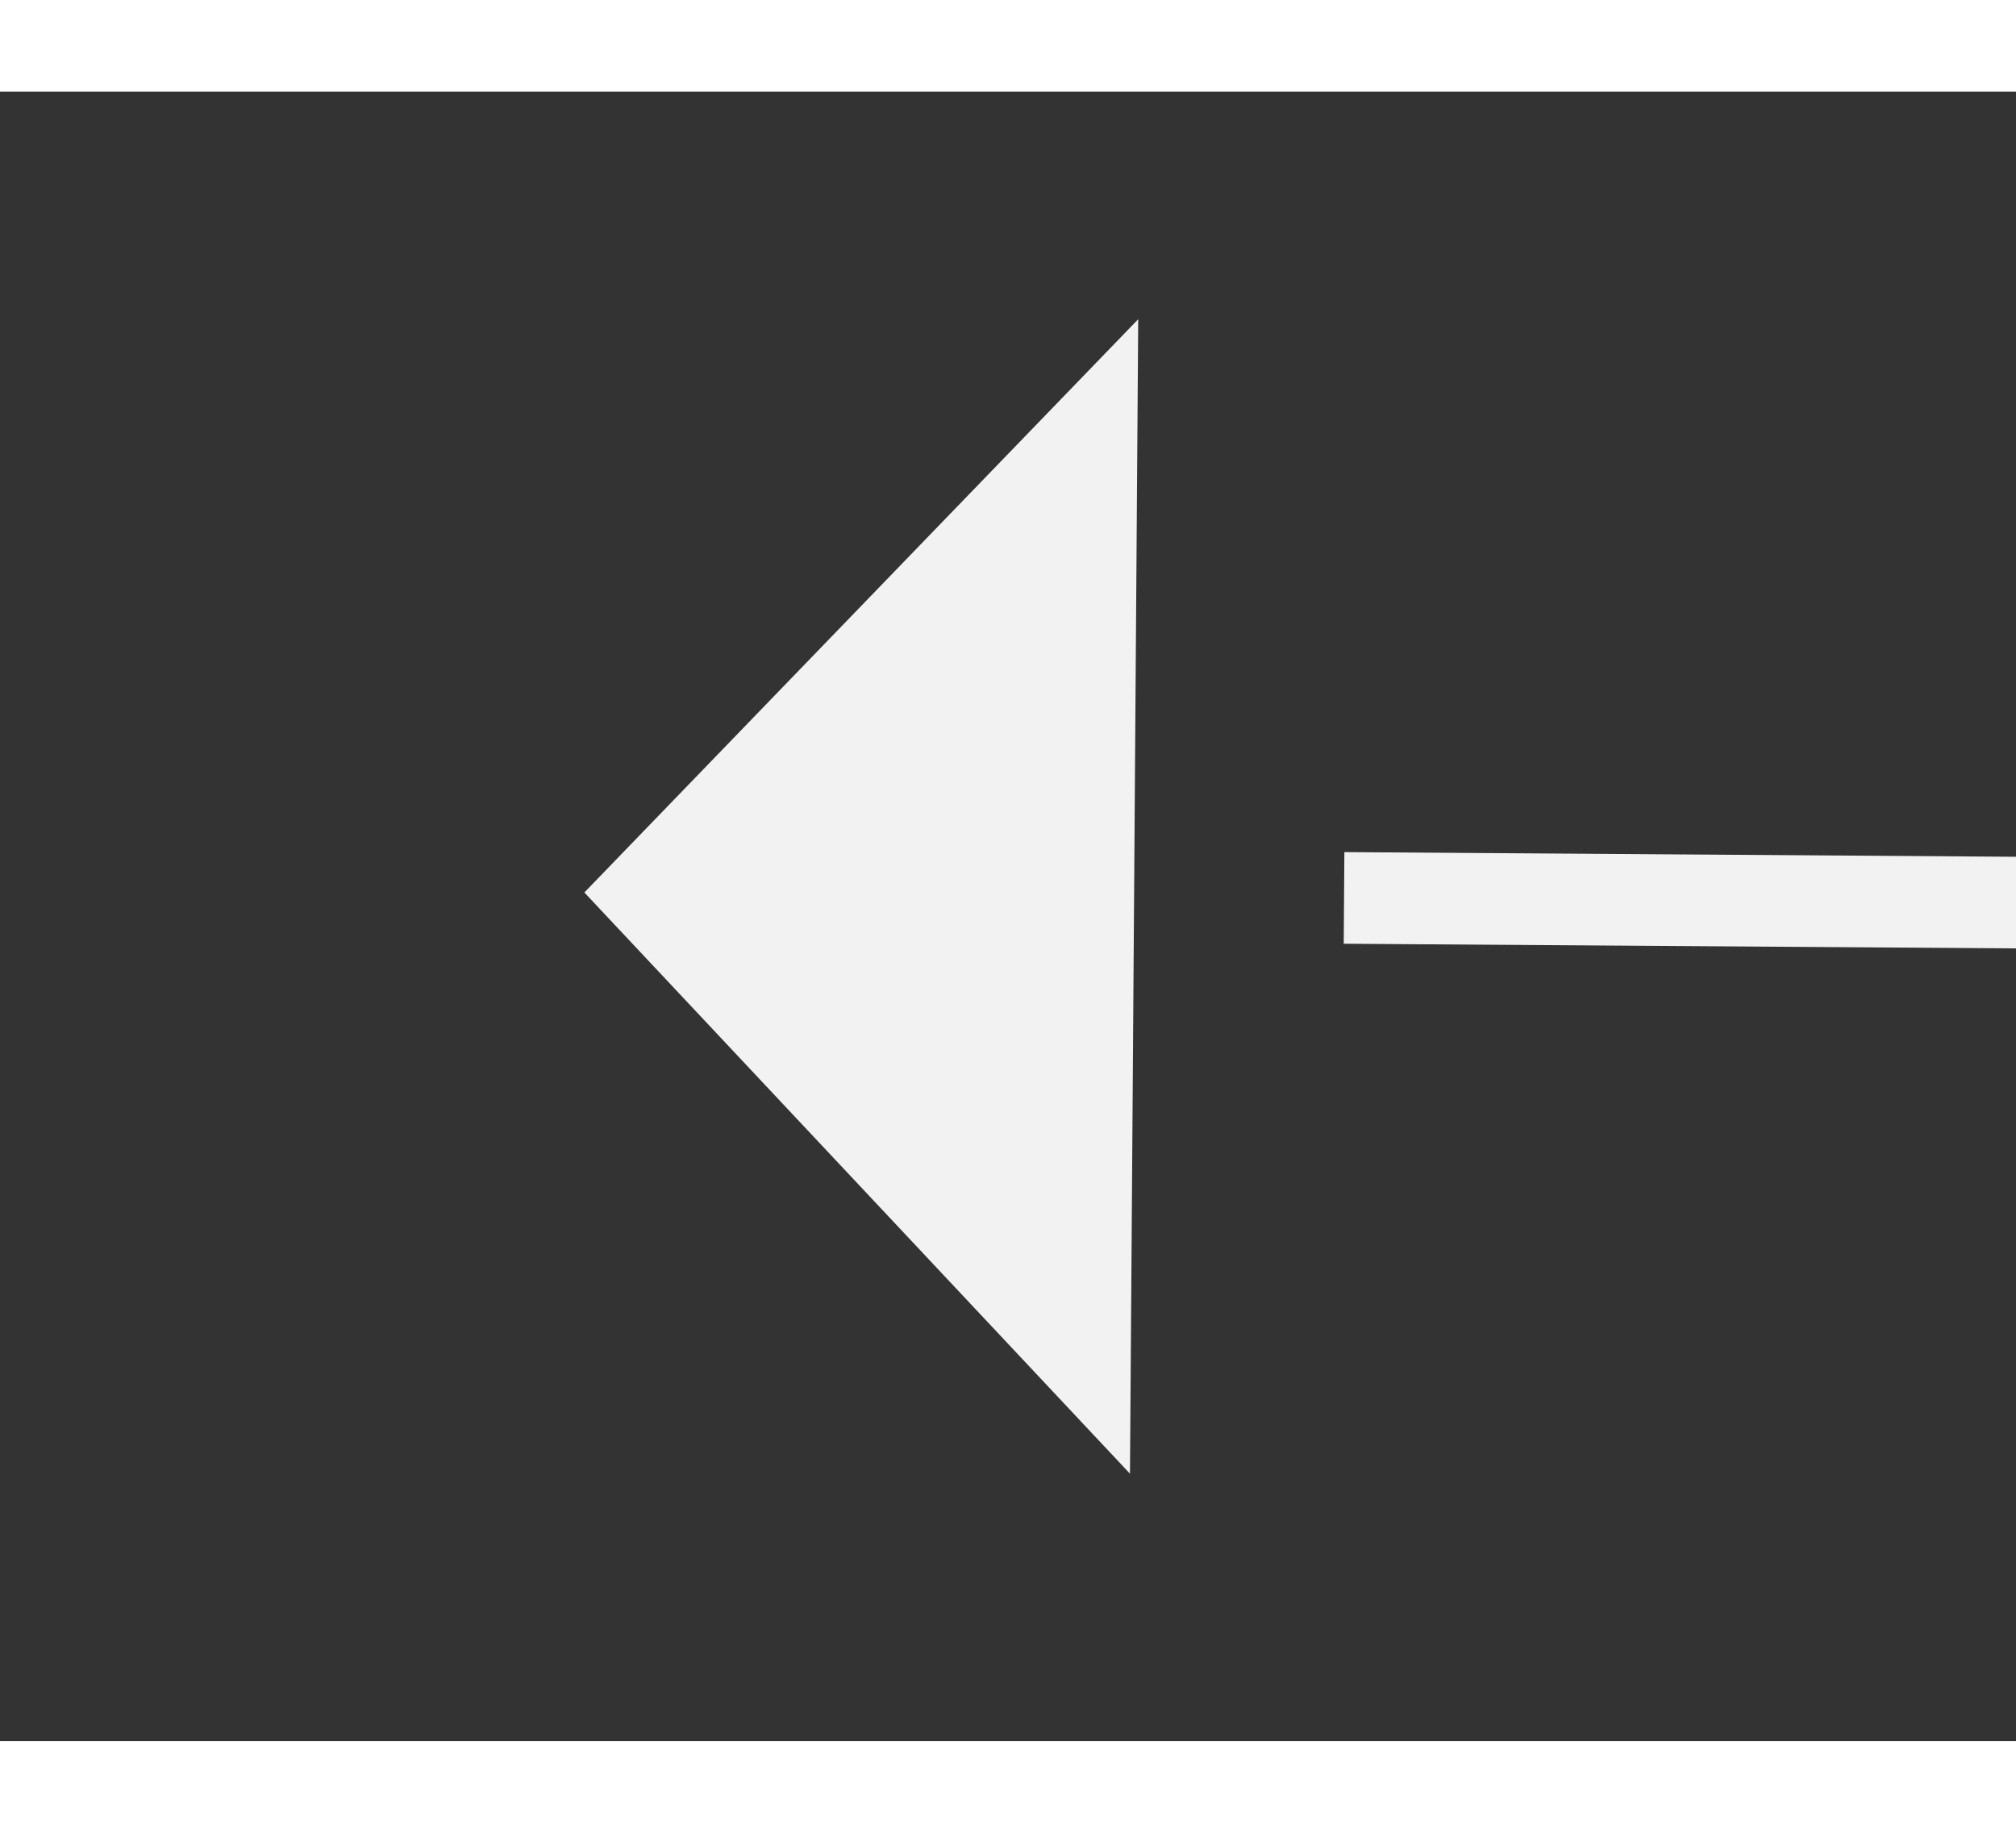 ﻿<?xml version="1.0" encoding="utf-8"?>
<svg version="1.1" xmlns:xlink="http://www.w3.org/1999/xlink" width="22px" height="20px" preserveAspectRatio="xMinYMid meet" viewBox="918 2845  22 18" xmlns="http://www.w3.org/2000/svg">
  <rect x="918" y="2845" width="22" height="18" fill="#333333" stroke="none"/>
  <g transform="matrix(-0.208 -0.978 0.978 -0.208 -1669.483 4356.079 )">
    <path d="M 0 373  C 6.998 327.557  68.973 45.545  77.924 4.883  " stroke-width="1" stroke-dasharray="9,4" stroke="#f2f2f2" fill="none" transform="matrix(1 0 0 1 851 2850 )" />
    <path d="M 83.862 7.214  L 79 0  L 71.557 4.505  L 83.862 7.214  Z " fill-rule="nonzero" fill="#f2f2f2" stroke="none" transform="matrix(1 0 0 1 851 2850 )" />
  </g>
</svg>